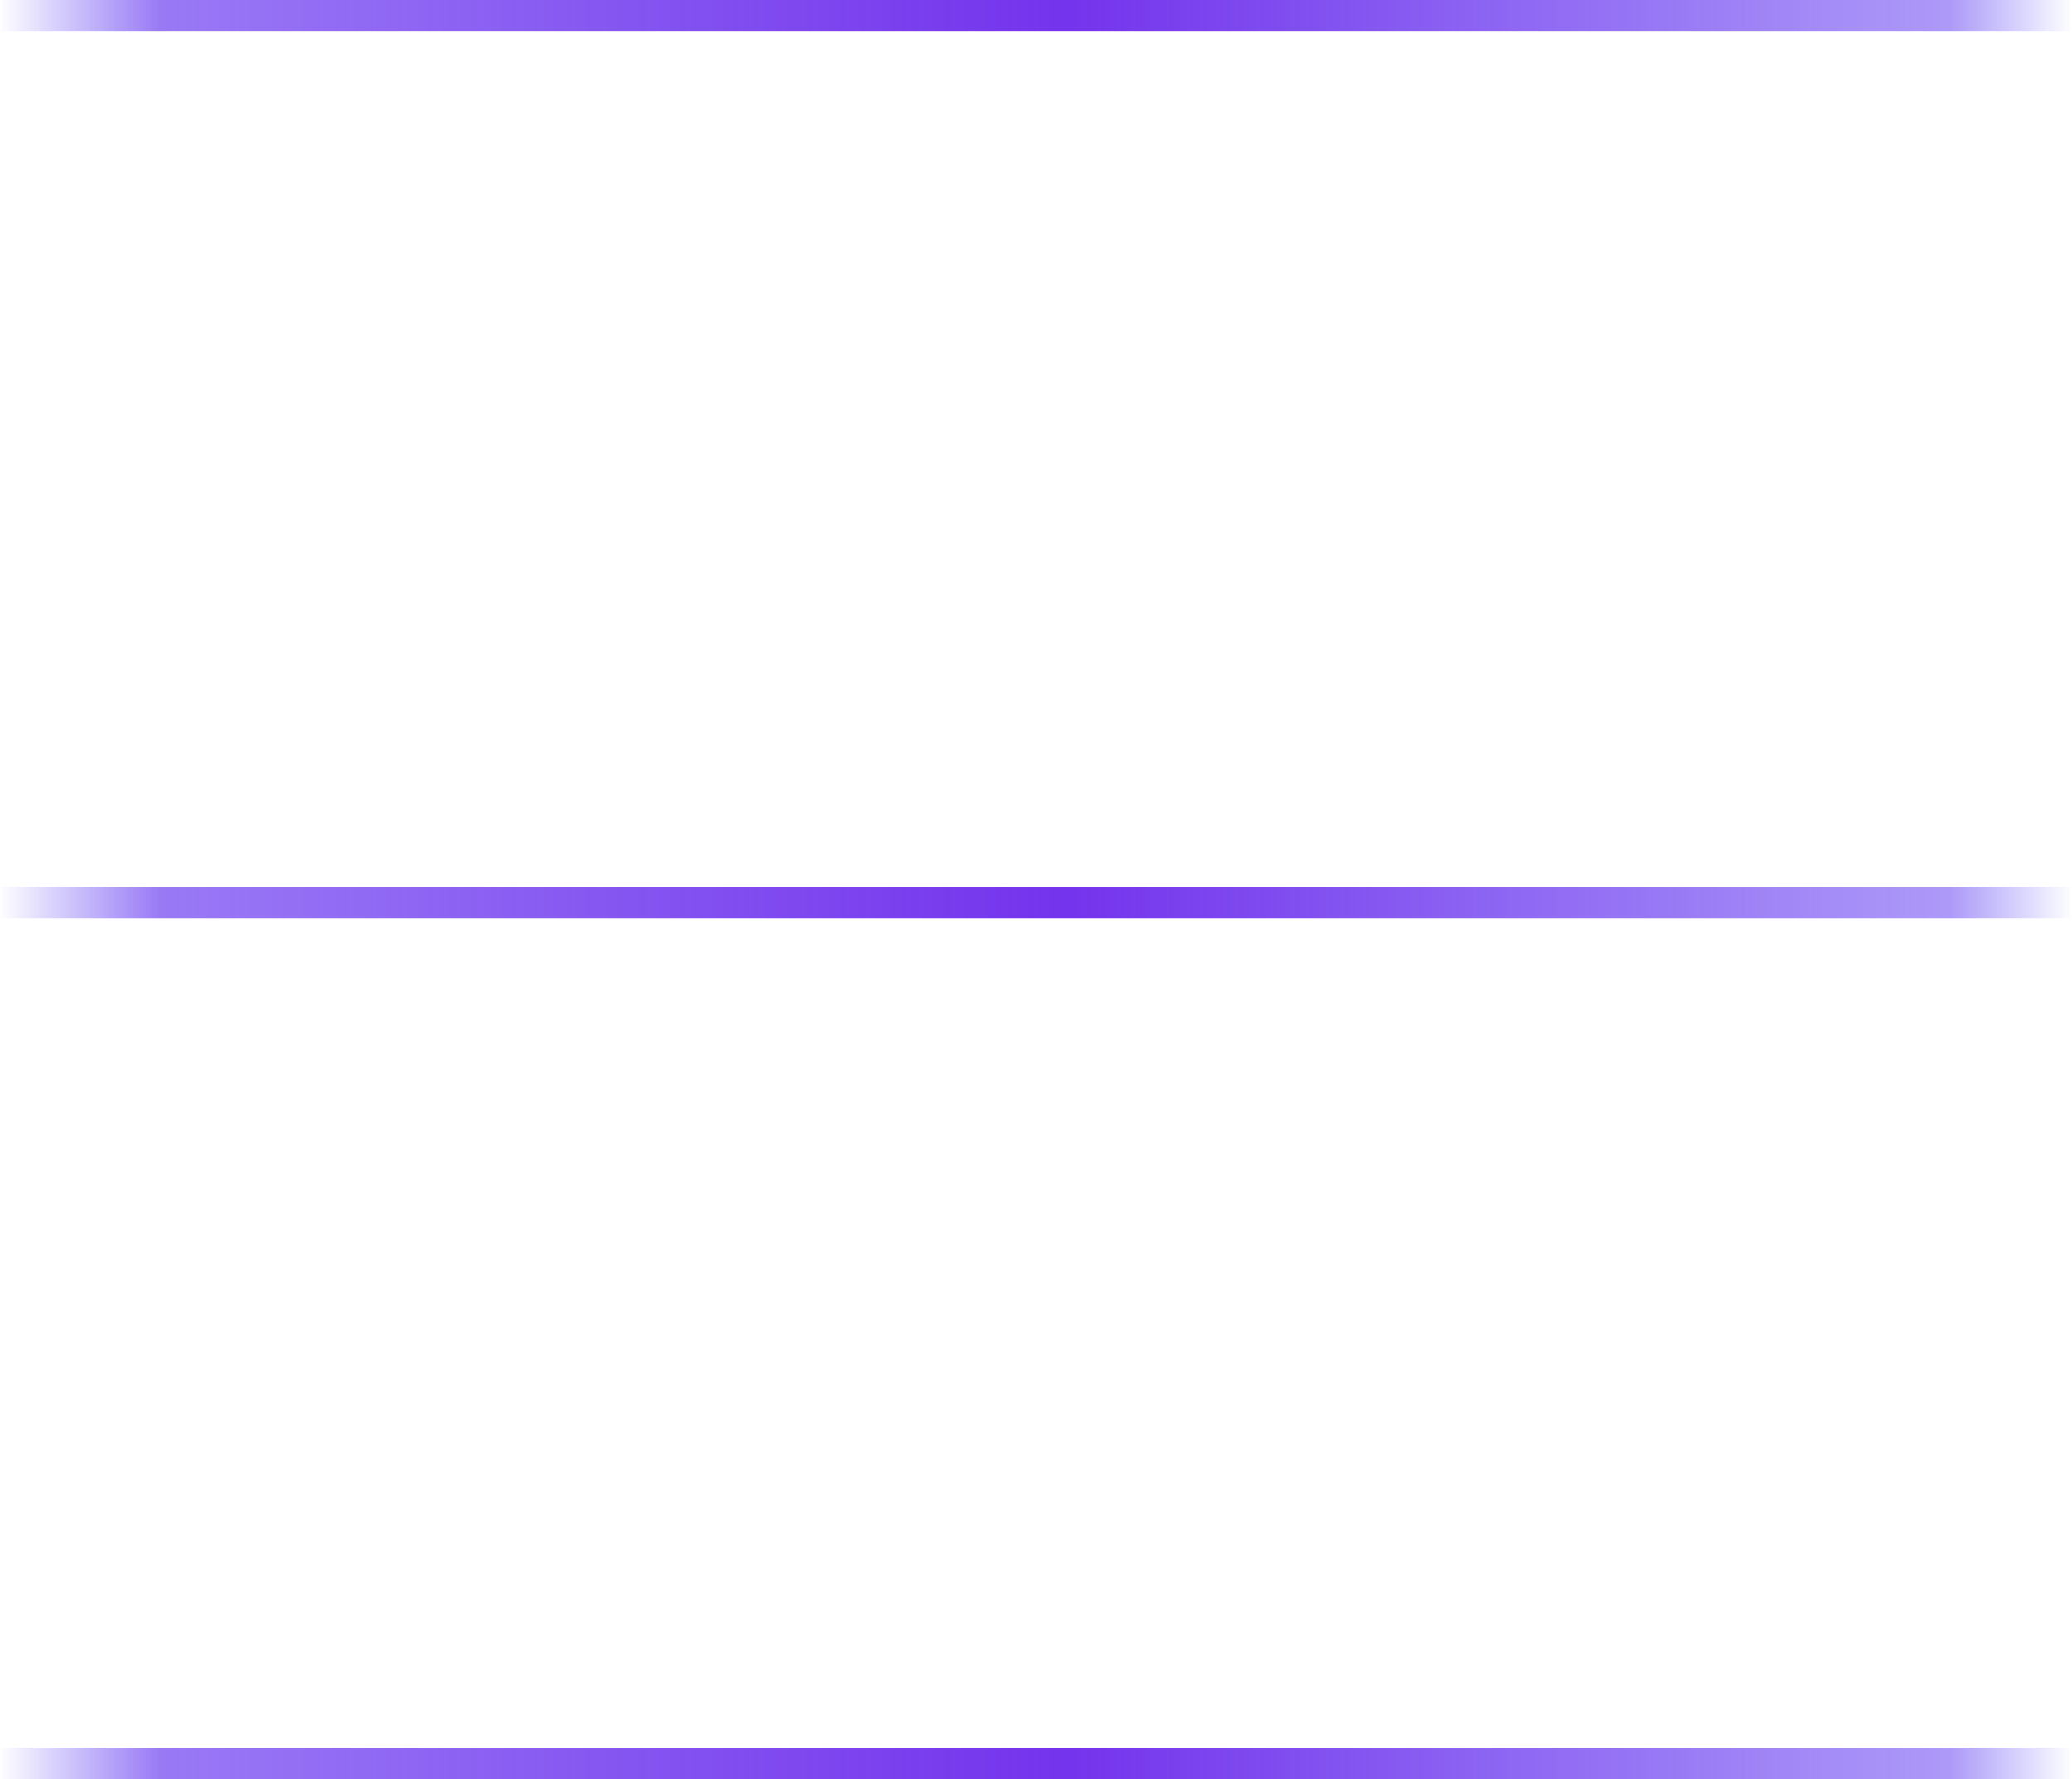 <?xml version="1.0" encoding="UTF-8" standalone="no"?>
<svg xmlns:xlink="http://www.w3.org/1999/xlink" height="376.85px" width="438.75px" xmlns="http://www.w3.org/2000/svg">
  <g transform="matrix(1.0, 0.0, 0.0, 1.0, -28.8, -139.8)">
    <path d="M28.8 139.8 L467.55 139.8 467.55 146.5 28.8 146.5 28.8 139.8" fill="url(#gradient0)" fill-rule="evenodd" stroke="none"/>
    <path d="M28.8 509.95 L467.55 509.95 467.55 516.65 28.8 516.65 28.8 509.95" fill="url(#gradient1)" fill-rule="evenodd" stroke="none"/>
    <path d="M28.8 327.6 L467.55 327.6 467.55 334.3 28.8 334.3 28.8 327.6" fill="url(#gradient2)" fill-rule="evenodd" stroke="none"/>
  </g>
  <defs>
    <linearGradient gradientTransform="matrix(0.268, 0.0, 0.0, 0.004, 248.15, 143.15)" gradientUnits="userSpaceOnUse" id="gradient0" spreadMethod="pad" x1="-819.2" x2="819.2">
      <stop offset="0.0" stop-color="#4b36f5" stop-opacity="0.0"/>
      <stop offset="0.078" stop-color="#6635f0" stop-opacity="0.663"/>
      <stop offset="0.514" stop-color="#7433ec"/>
      <stop offset="0.941" stop-color="#5c35f1" stop-opacity="0.502"/>
      <stop offset="1.0" stop-color="#4437f7" stop-opacity="0.0"/>
    </linearGradient>
    <linearGradient gradientTransform="matrix(0.268, 0.0, 0.0, 0.004, 248.15, 513.3)" gradientUnits="userSpaceOnUse" id="gradient1" spreadMethod="pad" x1="-819.2" x2="819.2">
      <stop offset="0.0" stop-color="#4b36f5" stop-opacity="0.0"/>
      <stop offset="0.078" stop-color="#6635f0" stop-opacity="0.663"/>
      <stop offset="0.514" stop-color="#7433ec"/>
      <stop offset="0.941" stop-color="#5c35f1" stop-opacity="0.502"/>
      <stop offset="1.0" stop-color="#4437f7" stop-opacity="0.0"/>
    </linearGradient>
    <linearGradient gradientTransform="matrix(0.268, 0.0, 0.0, 0.004, 248.15, 330.95)" gradientUnits="userSpaceOnUse" id="gradient2" spreadMethod="pad" x1="-819.2" x2="819.2">
      <stop offset="0.0" stop-color="#4b36f5" stop-opacity="0.0"/>
      <stop offset="0.078" stop-color="#6635f0" stop-opacity="0.663"/>
      <stop offset="0.514" stop-color="#7433ec"/>
      <stop offset="0.941" stop-color="#5c35f1" stop-opacity="0.502"/>
      <stop offset="1.0" stop-color="#4437f7" stop-opacity="0.0"/>
    </linearGradient>
  </defs>
</svg>
